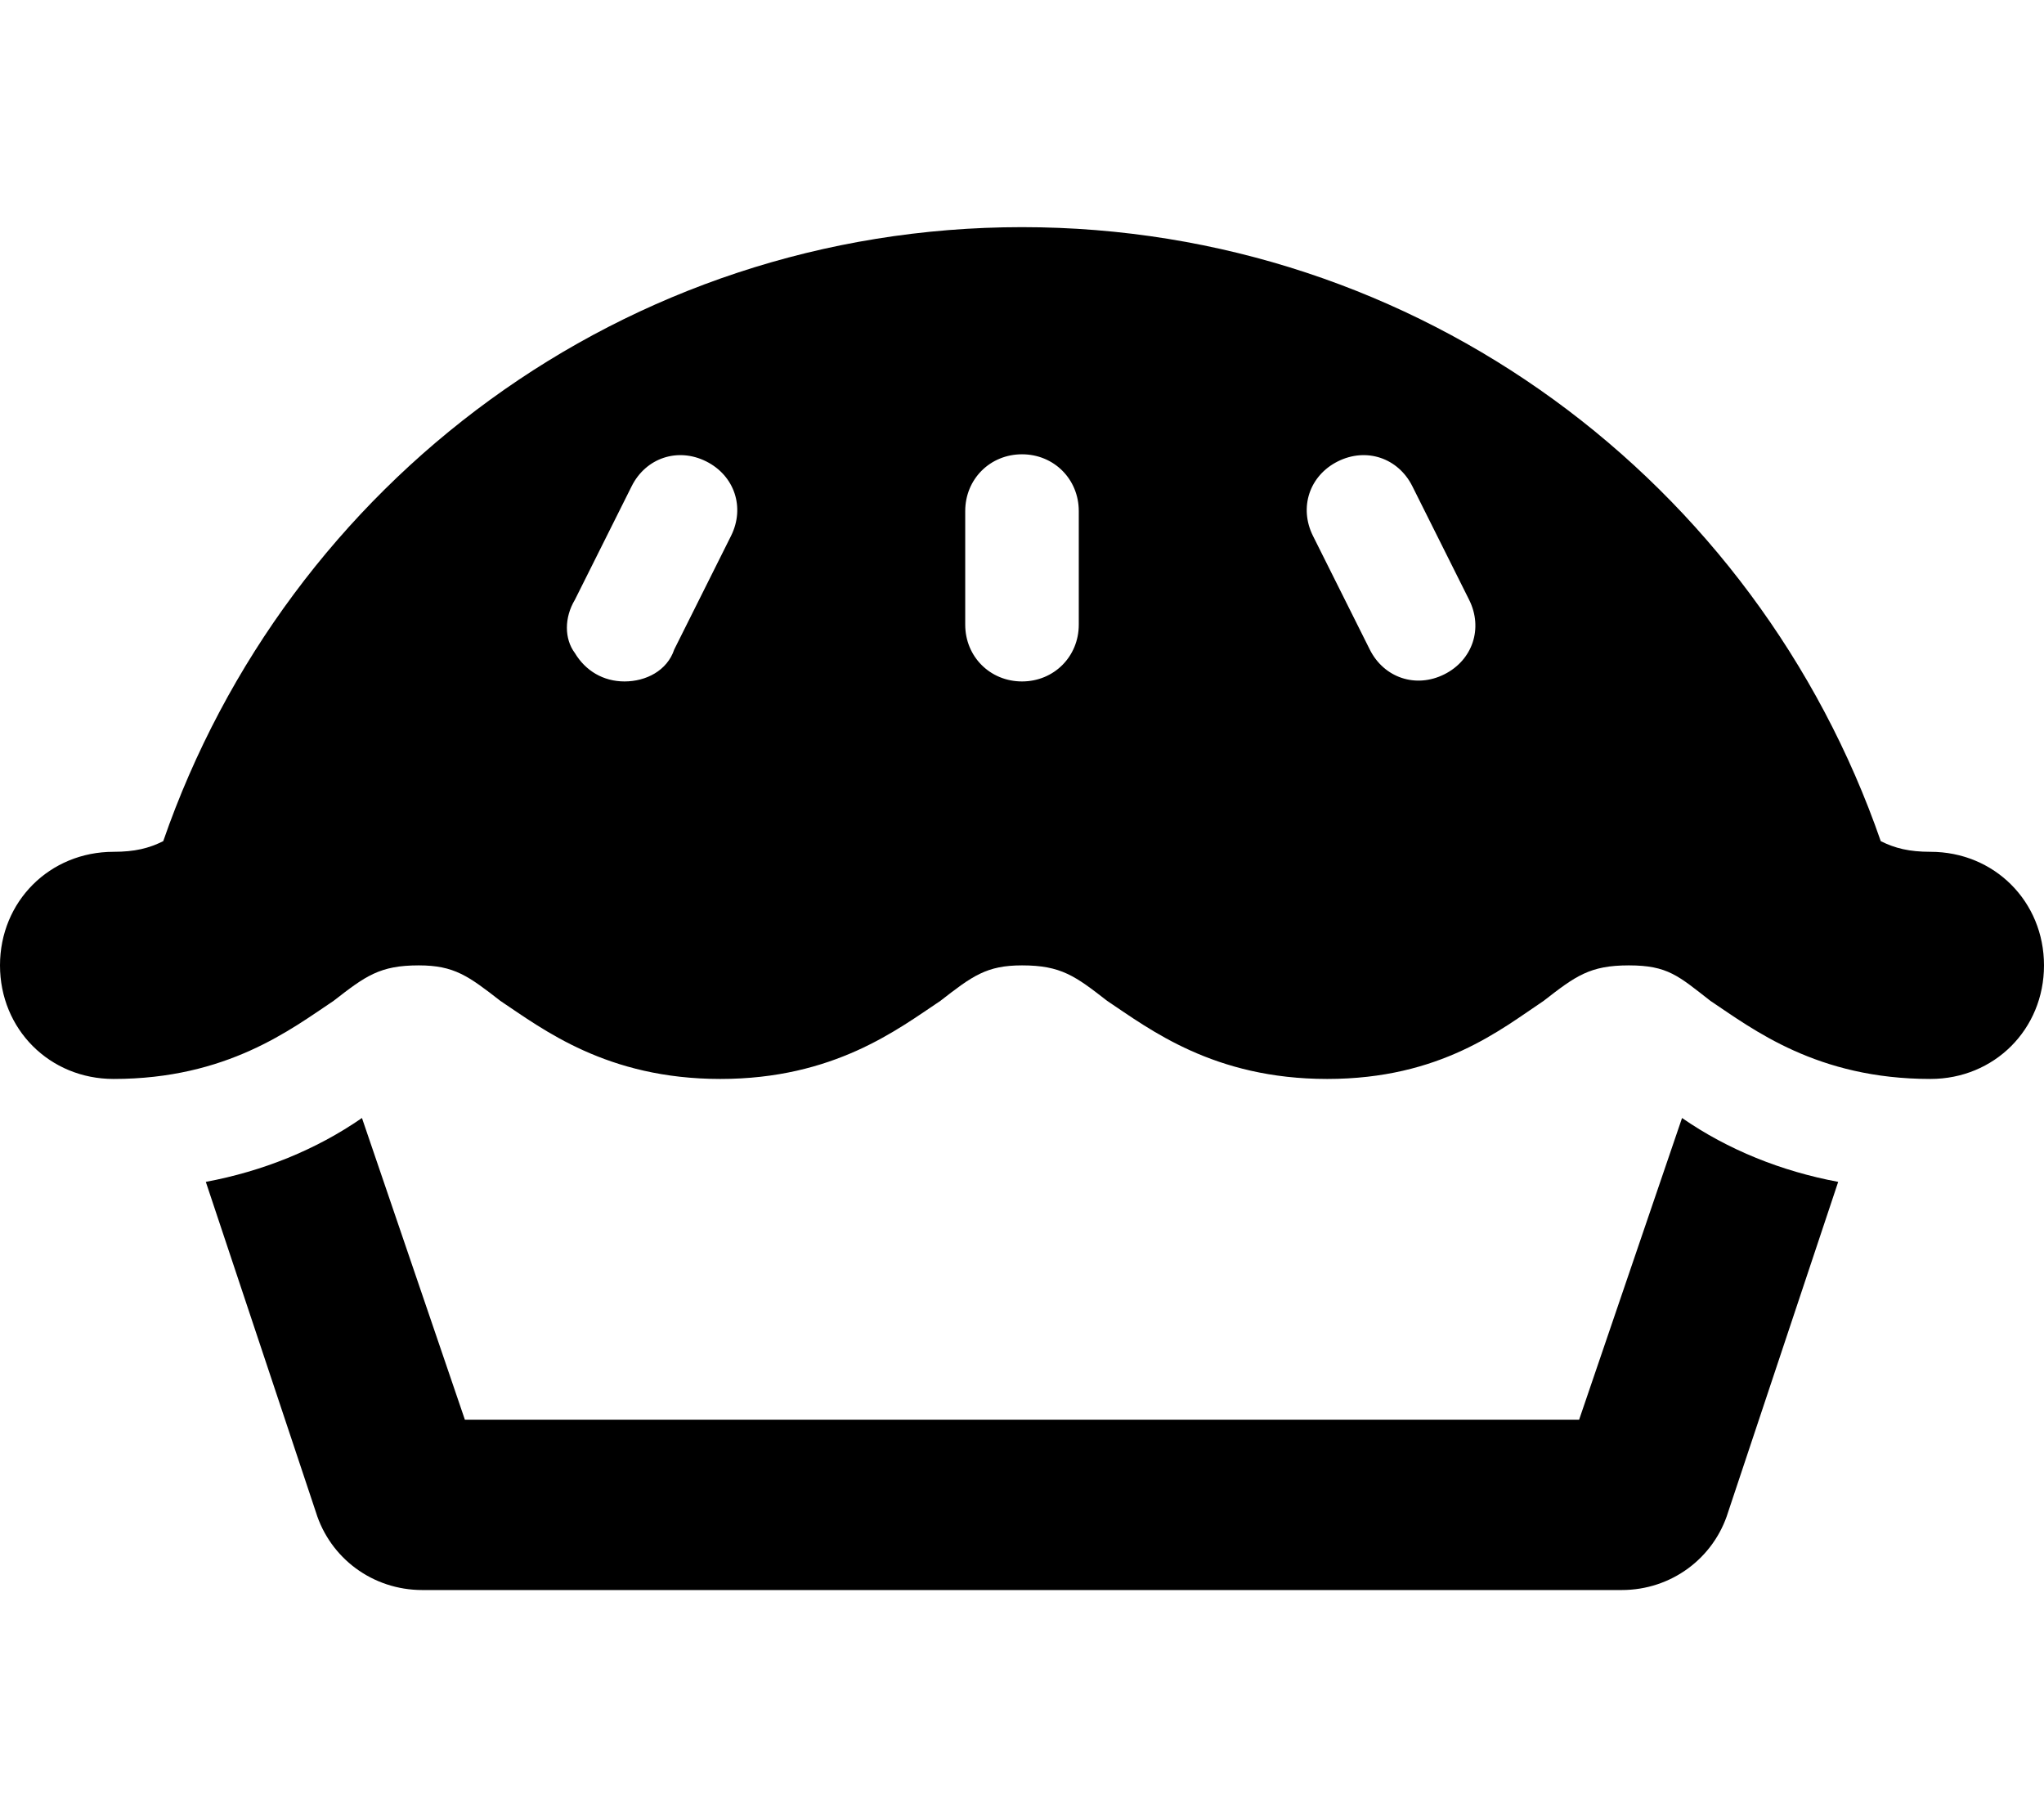 <svg xmlns="http://www.w3.org/2000/svg" viewBox="0 0 576 512"><!-- Font Awesome Pro 6.0.0-alpha1 by @fontawesome - https://fontawesome.com License - https://fontawesome.com/license (Commercial License) --><path d="M544 240C538 240 534 239 530 237C495 136 400 64 288 64S81 136 46 237C42 239 38 240 32 240C14 240 0 254 0 272S14 304 32 304C64 304 82 290 94 282C103 275 107 272 118 272C128 272 132 275 141 282C153 290 171 304 203 304S253 290 265 282C274 275 278 272 288 272C299 272 303 275 312 282C324 290 342 304 374 304S423 290 435 282C444 275 448 272 459 272C470 272 473 275 482 282C494 290 512 304 544 304C562 304 576 290 576 272S562 240 544 240ZM206 151L190 183C188 189 182 192 176 192C170 192 165 189 162 184C159 180 159 174 162 169L178 137C182 129 191 126 199 130C207 134 210 143 206 151ZM304 176C304 185 297 192 288 192S272 185 272 176V144C272 135 279 128 288 128S304 135 304 144V176ZM407 190C399 194 390 191 386 183L370 151C366 143 369 134 377 130C385 126 394 129 398 137L414 169C418 177 415 186 407 190ZM445 400H131L102 315C89 324 74 330 58 333L89 426C93 439 105 448 119 448H457C471 448 483 439 487 426L518 333C502 330 487 324 474 315L445 400Z"/></svg>